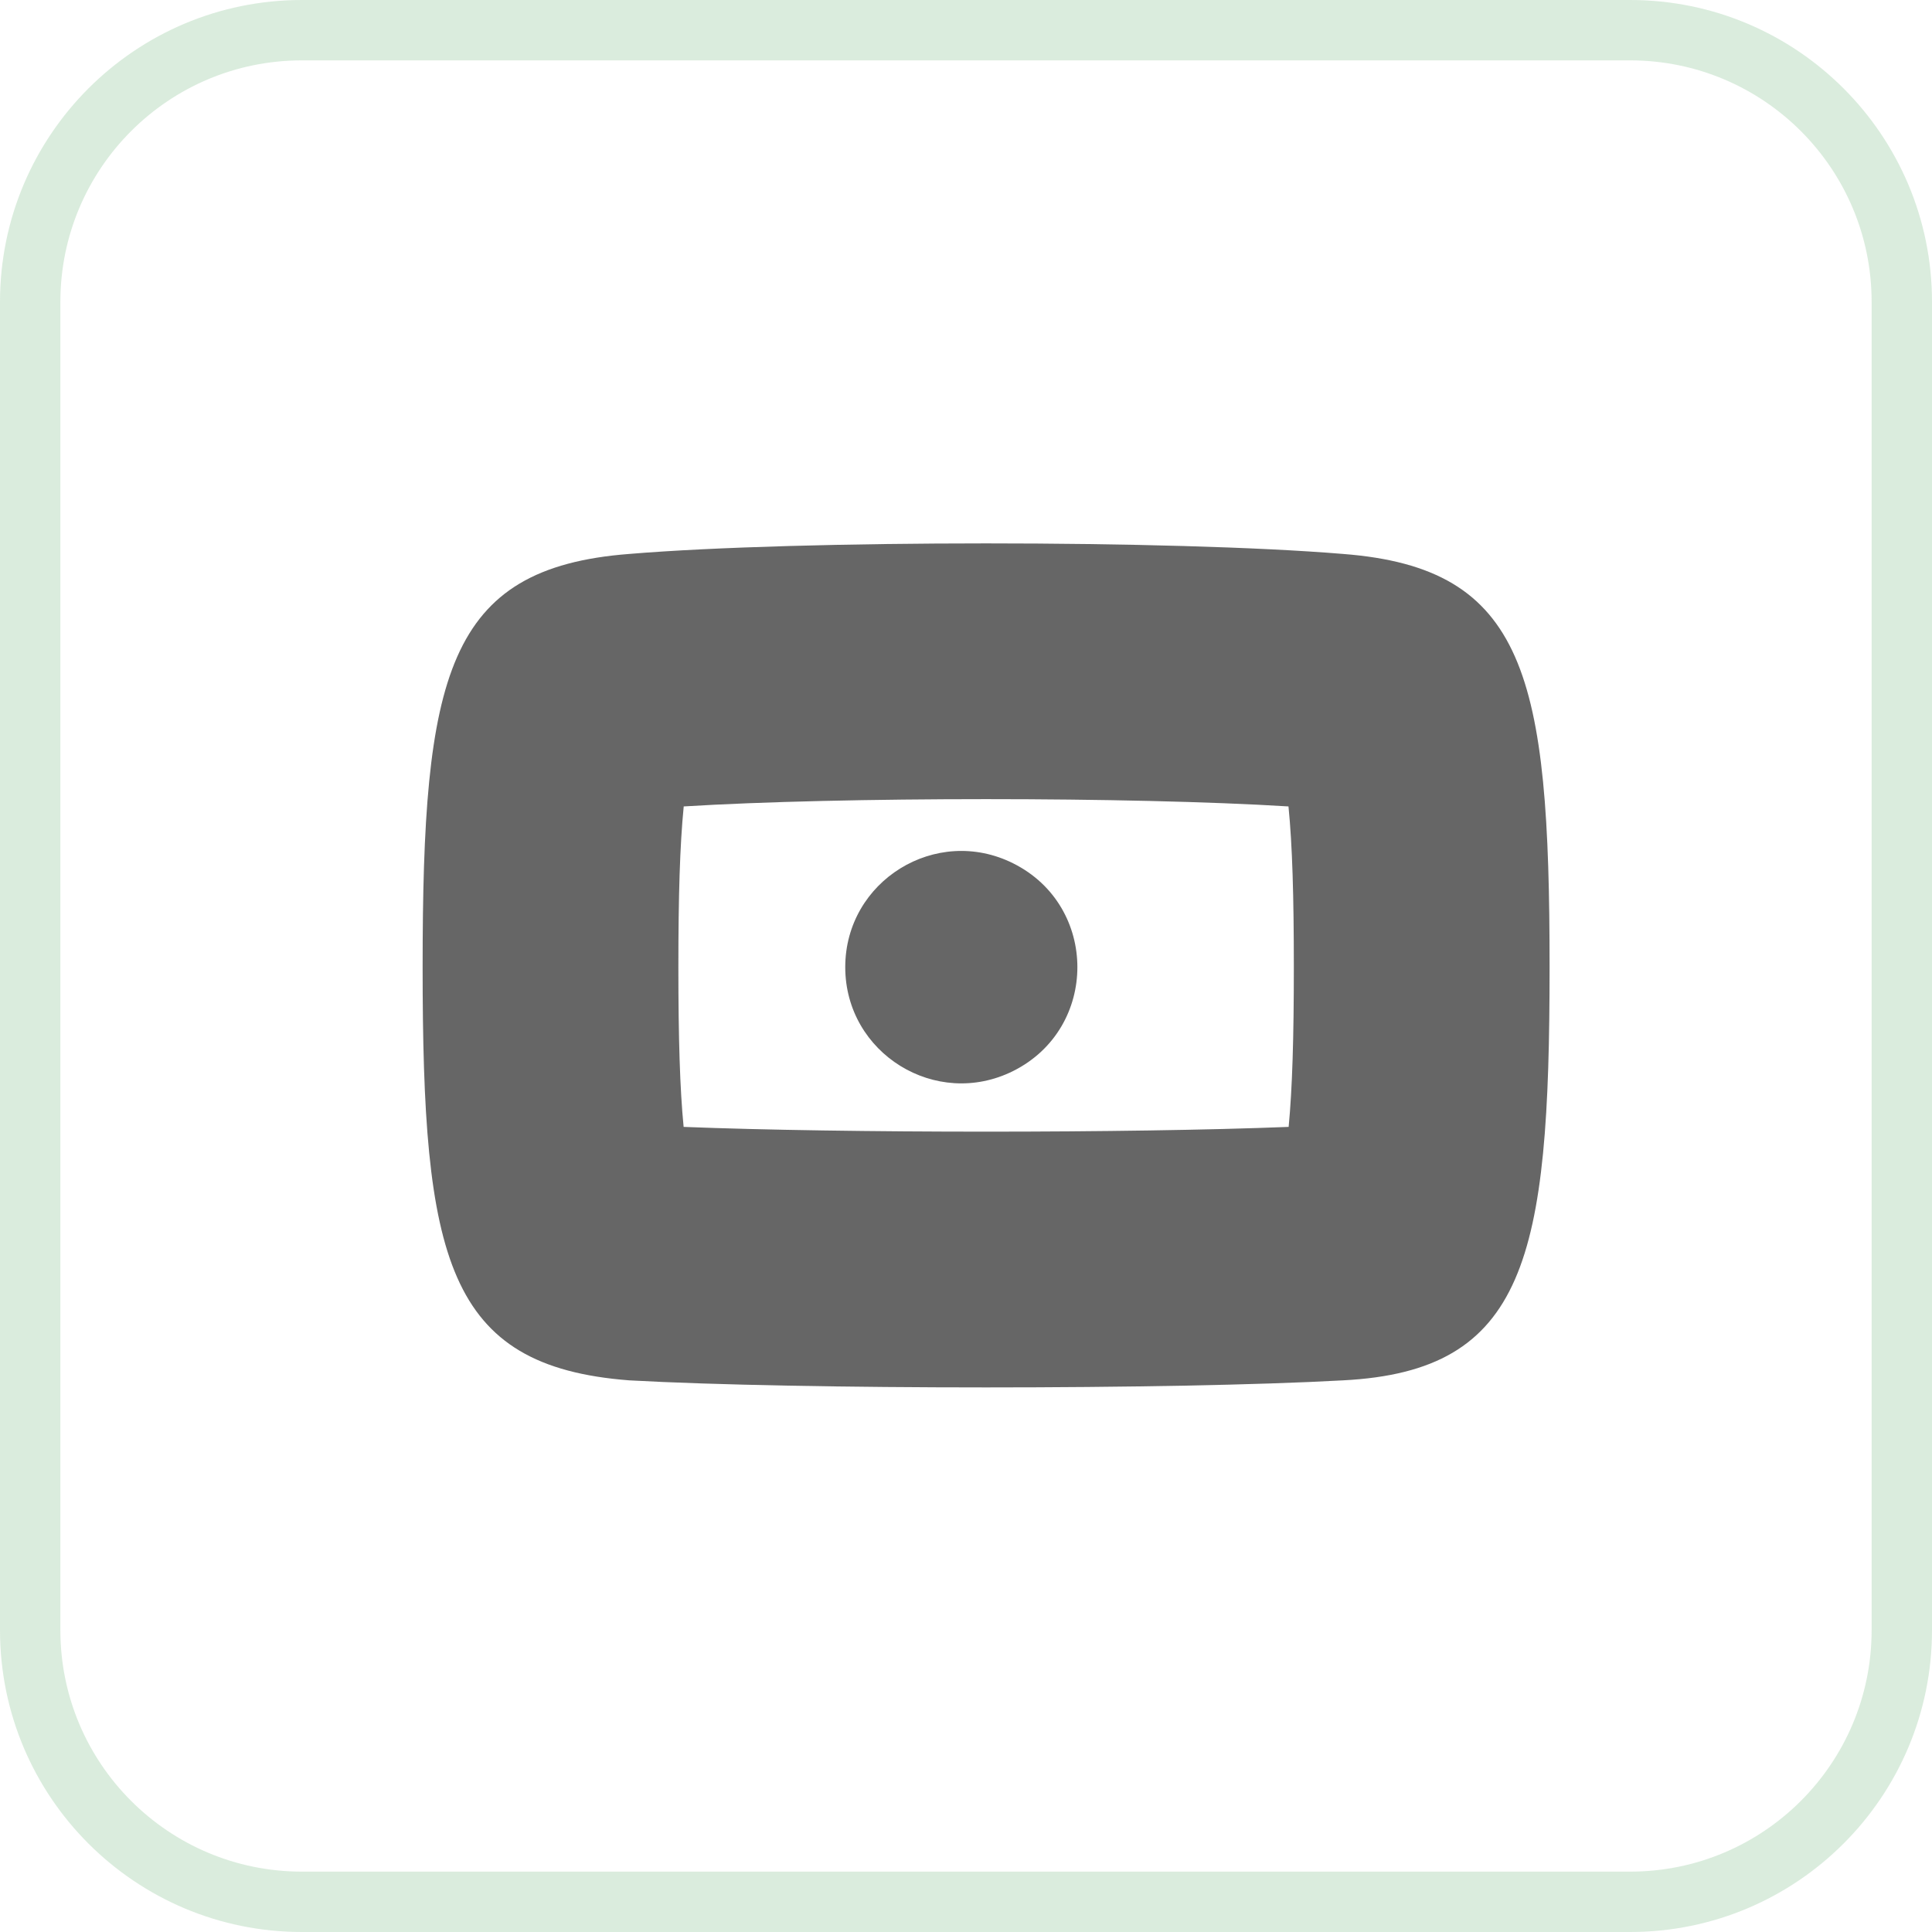 <svg width="32" height="32" viewBox="0 0 32 32" fill="none" xmlns="http://www.w3.org/2000/svg">
<path fill-rule="evenodd" clip-rule="evenodd" d="M5 0H27C29.761 0 32 2.239 32 5V27C32 29.761 29.761 32 27 32H5C2.239 32 0 29.761 0 27V5C0 2.239 2.239 0 5 0ZM5 1C2.791 1 1 2.791 1 5V27C1 29.209 2.791 31 5 31H27C29.209 31 31 29.209 31 27V5C31 2.791 29.209 1 27 1H5Z" fill="#46A358" fill-opacity="0.2"/>
<path fill-rule="evenodd" clip-rule="evenodd" d="M22.165 13.43L22.168 13.431C22.168 13.431 22.168 13.431 22.167 13.43C22.166 13.43 22.166 13.43 22.165 13.43ZM11.324 13.357C13.918 13.196 18.748 13.196 21.341 13.357L21.342 13.364C21.405 13.997 21.43 14.841 21.43 16.019C21.43 17.182 21.405 18.027 21.344 18.665C18.696 18.77 13.971 18.77 11.323 18.665C11.261 18.033 11.236 17.191 11.236 16.019C11.236 14.841 11.261 13.997 11.324 13.364L11.324 13.357ZM22.242 18.611C22.242 18.611 22.241 18.611 22.237 18.612L22.242 18.611ZM10.498 18.608L10.501 18.608C10.499 18.608 10.498 18.608 10.498 18.608ZM7 16.019C7 20.841 7.389 22.63 10.422 22.863C13.222 23.019 19.444 23.019 22.244 22.863C25.277 22.708 25.666 20.841 25.666 16.019C25.666 11.197 25.277 9.408 22.244 9.175C19.444 8.942 13.222 8.942 10.422 9.175C7.389 9.408 7 11.197 7 16.019ZM10.498 13.431C10.498 13.431 10.499 13.43 10.501 13.43L10.498 13.431ZM16.782 17.739C15.504 18.378 14 17.448 14 16.019C14 14.59 15.504 13.66 16.782 14.3C18.199 15.008 18.199 17.03 16.782 17.739Z" fill="black" fill-opacity="0.6"/>
</svg>
